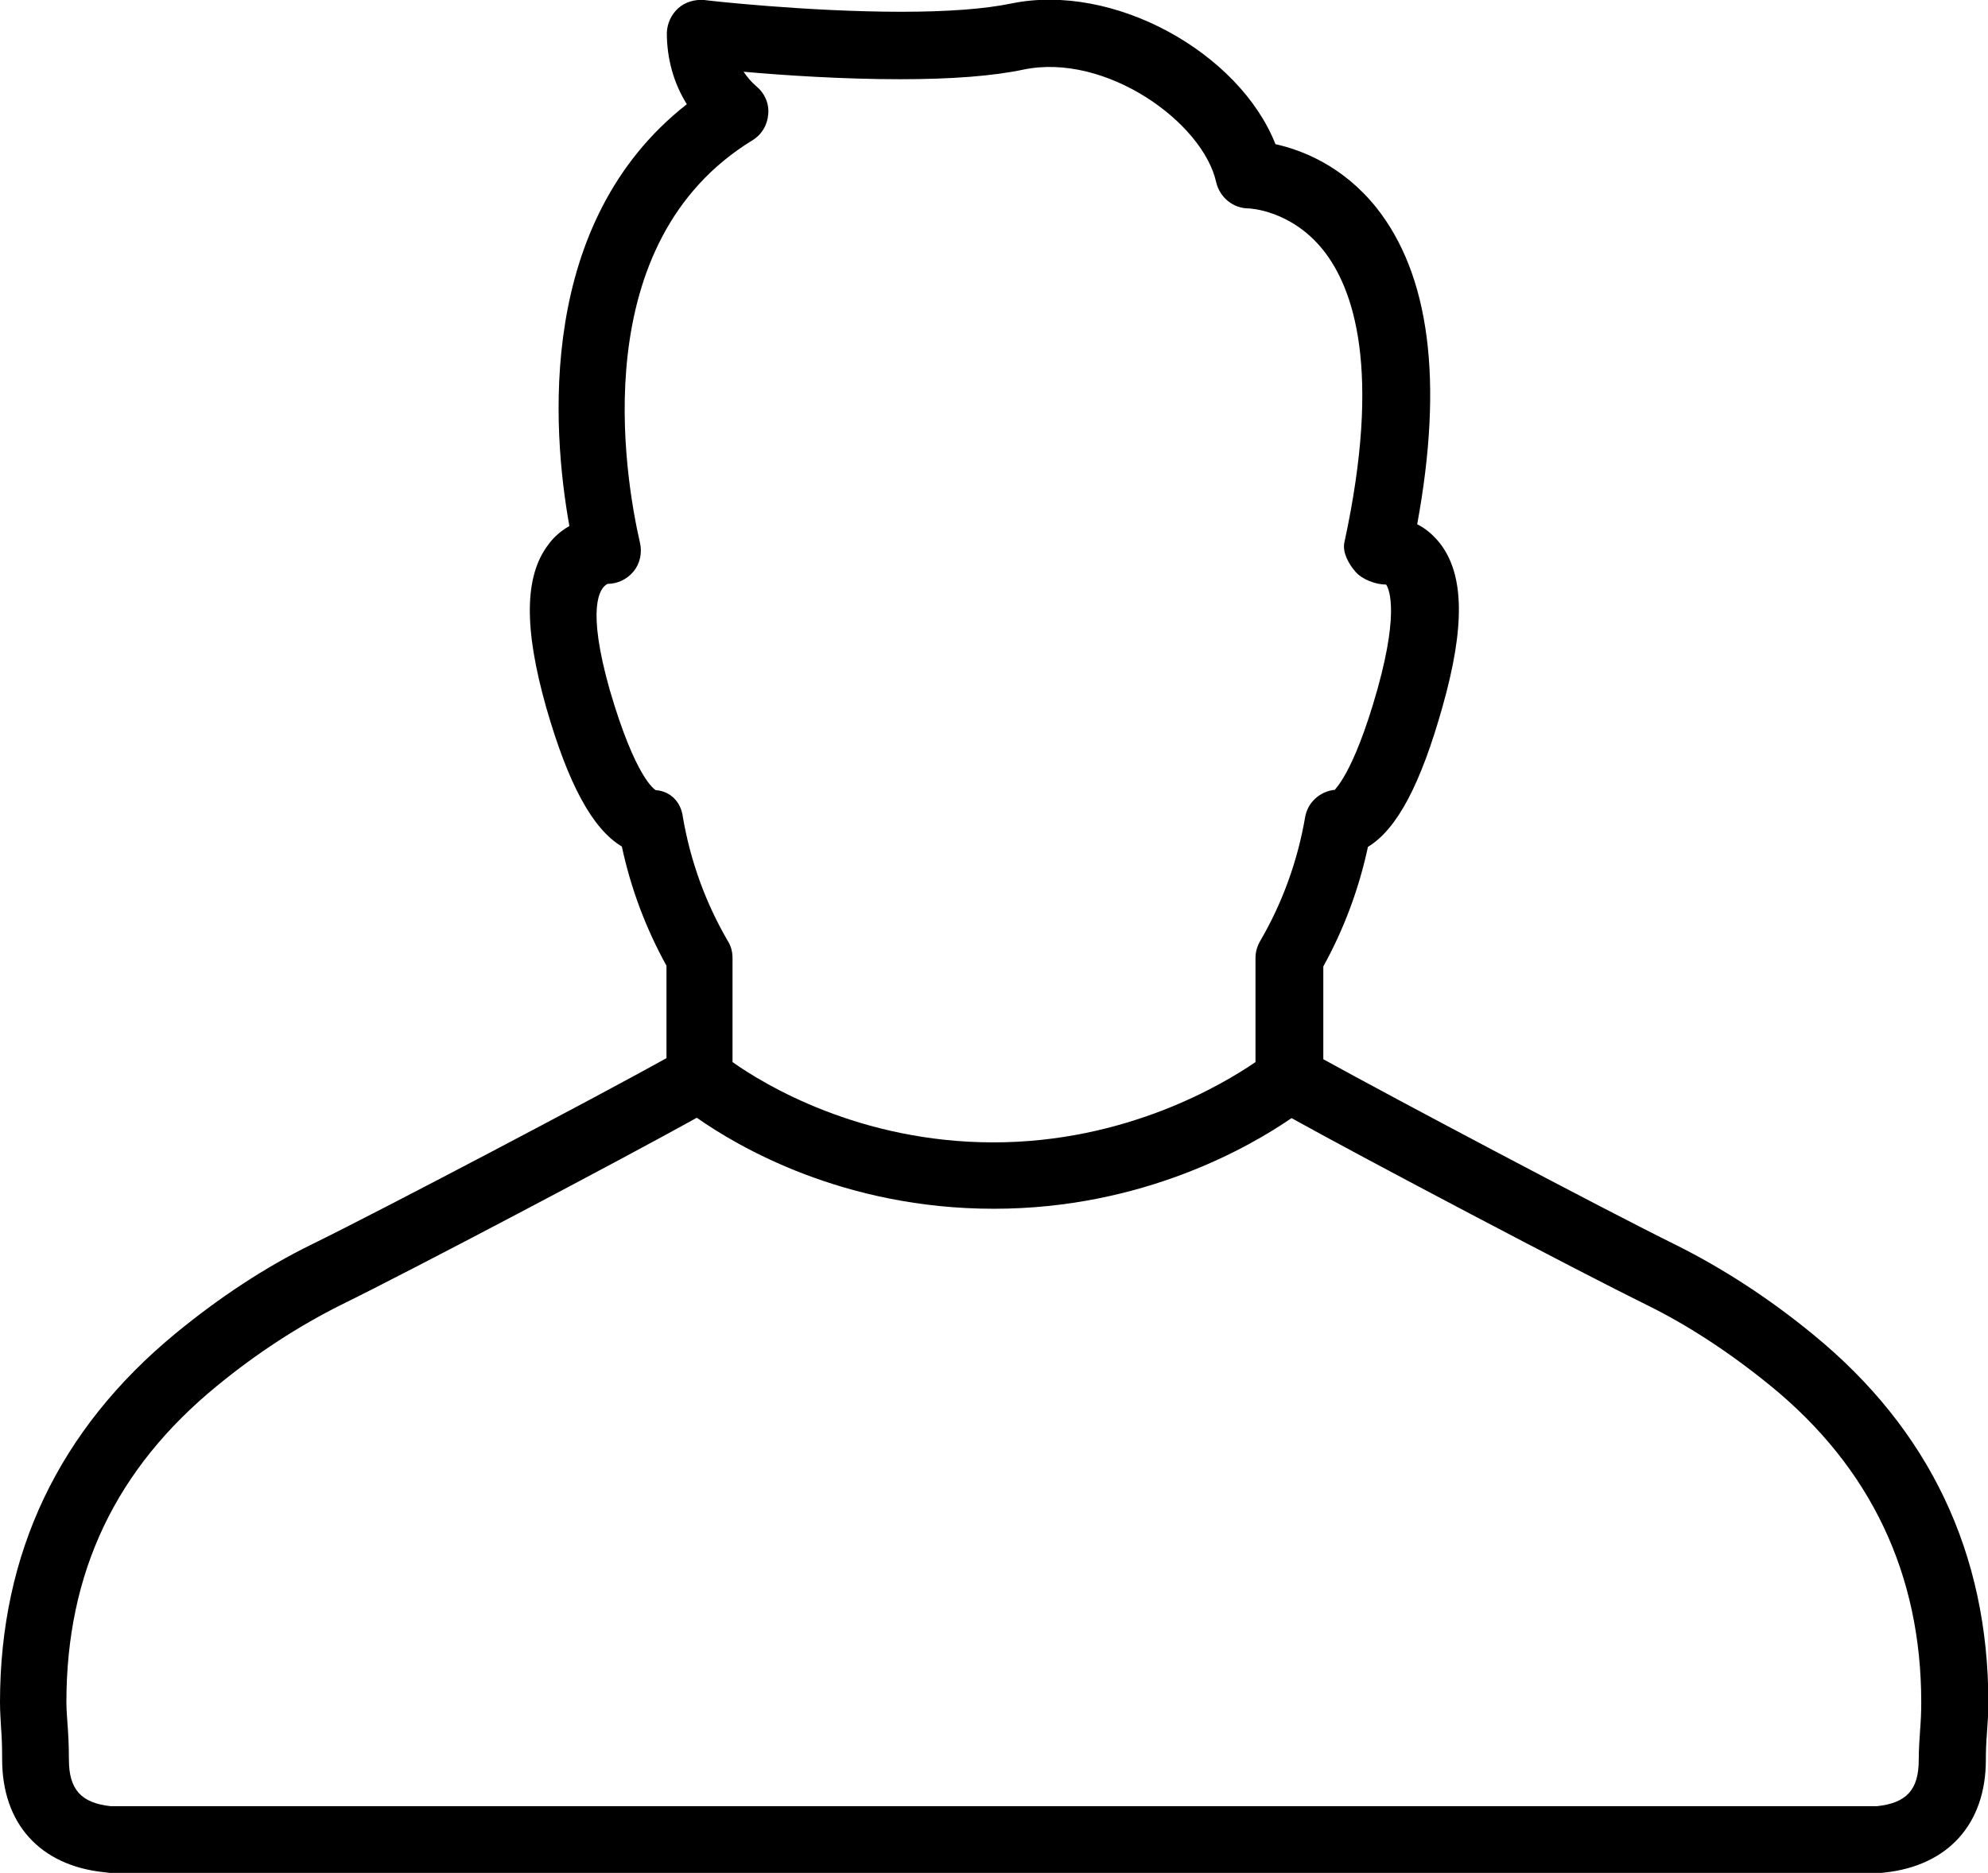 <?xml version="1.0" encoding="utf-8"?>
<!-- Generator: Adobe Illustrator 25.2.0, SVG Export Plug-In . SVG Version: 6.00 Build 0)  -->
<svg version="1.1" id="Layer_1" xmlns="http://www.w3.org/2000/svg" xmlns:xlink="http://www.w3.org/1999/xlink" x="0px" y="0px"
	 viewBox="0 0 556.9 524.8" style="enable-background:new 0 0 556.9 524.8;" xml:space="preserve">
<path d="M30.8,524.8h495.4c0.6,0,1.1,0,1.7-0.1c17.8-1.9,28.4-13.6,28.4-31.6c0-2.5,0.1-5,0.3-7.4c0.2-2.9,0.4-5.7,0.4-8.6
	c0-41.8-16.5-76.5-49-103.1c-12.4-10.2-25.4-18.6-38.4-25.1c-19.9-9.8-79.9-41.6-98.9-52.1v-26c5.8-10.5,10-21.8,12.5-33.5
	c8.2-5,14.8-17.6,20.9-39.3c6.3-22.3,6.1-36.8-0.6-45.6c-1.8-2.3-3.9-4.2-6.5-5.5c7.4-40.2,3.5-70-11.5-88.8
	c-9.4-11.7-20.9-16.1-28.2-17.7C347.2,14.8,312-5,283.2,1c-7.3,1.5-17.6,2.3-30.7,2.3c-26.5,0-54.9-3.2-55.2-3.3
	c-2.6-0.2-5.3,0.5-7.3,2.3s-3.1,4.3-3.2,6.9c0,7.2,1.9,14.1,5.6,20c-42.1,33-37.8,90.9-32.9,118.2c-2.3,1.3-4.3,3-5.9,5.2
	c-6.7,8.8-6.9,23.3-0.6,45.6c6.2,21.6,13,34.1,21.2,39c2.5,11.7,6.7,22.9,12.5,33.4v25.9c-19.4,10.8-80.4,42.9-99.2,52.1
	c-13.1,6.4-26,14.9-38.4,25.1C16.5,400.6,0,435.2,0,477c0,2.7,0.2,4.9,0.3,7.2c0.2,2.4,0.3,5,0.3,8.8c0,17.9,10.5,29.7,28.5,31.6
	C29.7,524.7,30.2,524.7,30.8,524.8L30.8,524.8z M183.7,221.4c-0.2-0.1-5.6-3.1-12.9-28.1c-6.5-23-2.9-28.6-0.6-29.7
	c2.8,0,5.5-1.3,7.3-3.5s2.4-5.2,1.8-7.9C174.9,133,164,67.9,210.8,39.3c2.6-1.6,4.2-4.3,4.4-7.3c0.3-3-1-5.9-3.3-7.8
	c-1.4-1.2-2.6-2.6-3.6-4.1c11.2,1,27.7,2.1,43.9,2.1c14.4,0,26-0.9,34.5-2.7c23.1-4.8,50.3,14.8,54,31.6c1,4.2,4.7,7.3,9.1,7.3
	c0.1,0,11.8,0.4,20.8,11.6c8.6,10.7,16.5,33.6,6,82c-0.6,2.8,1.2,6,3.1,8.2s5.7,3.6,8.6,3.6c0.4,0.6,4,6.2-2.4,29.2
	c-7,24.9-12.4,28.3-11.9,28.3c-4.2,0.4-7.7,3.5-8.4,7.7c-2.1,12.2-6.3,23.9-12.6,34.7c-0.8,1.4-1.3,3-1.3,4.7v29.2
	c-9.2,6.3-36.3,22.5-73.4,22.5c-37.5,0-64.2-16.2-73.1-22.5v-29.2c0-1.6-0.4-3.3-1.3-4.7c-6.3-10.8-10.5-22.5-12.6-34.7
	C190.8,224.8,187.9,221.7,183.7,221.4L183.7,221.4z M19.3,493c0-4.4-0.2-7.4-0.4-10.1c-0.1-1.9-0.3-3.8-0.3-5.9
	c0-36.4,13.8-65.4,42.1-88.6c11.3-9.3,23.1-16.9,34.9-22.8c19.4-9.5,79.1-41,99.6-52.4c11.4,8,40.9,25.5,83.2,25.5
	c41.9,0,71.9-17.5,83.4-25.4c20.5,11.4,80.3,42.9,99.4,52.3c11.8,5.8,23.5,13.5,34.9,22.8c28,22.9,42.1,52.7,42.1,88.6
	c0,2.5-0.1,5-0.3,7.5c-0.2,2.9-0.4,5.7-0.4,8.6c0,8.4-3.4,12.1-11.7,13c-0.1,0-0.3,0-0.4,0h-494c-0.1,0-0.3,0-0.4,0
	C22.7,505.2,19.3,501.4,19.3,493L19.3,493z"/>
</svg>
